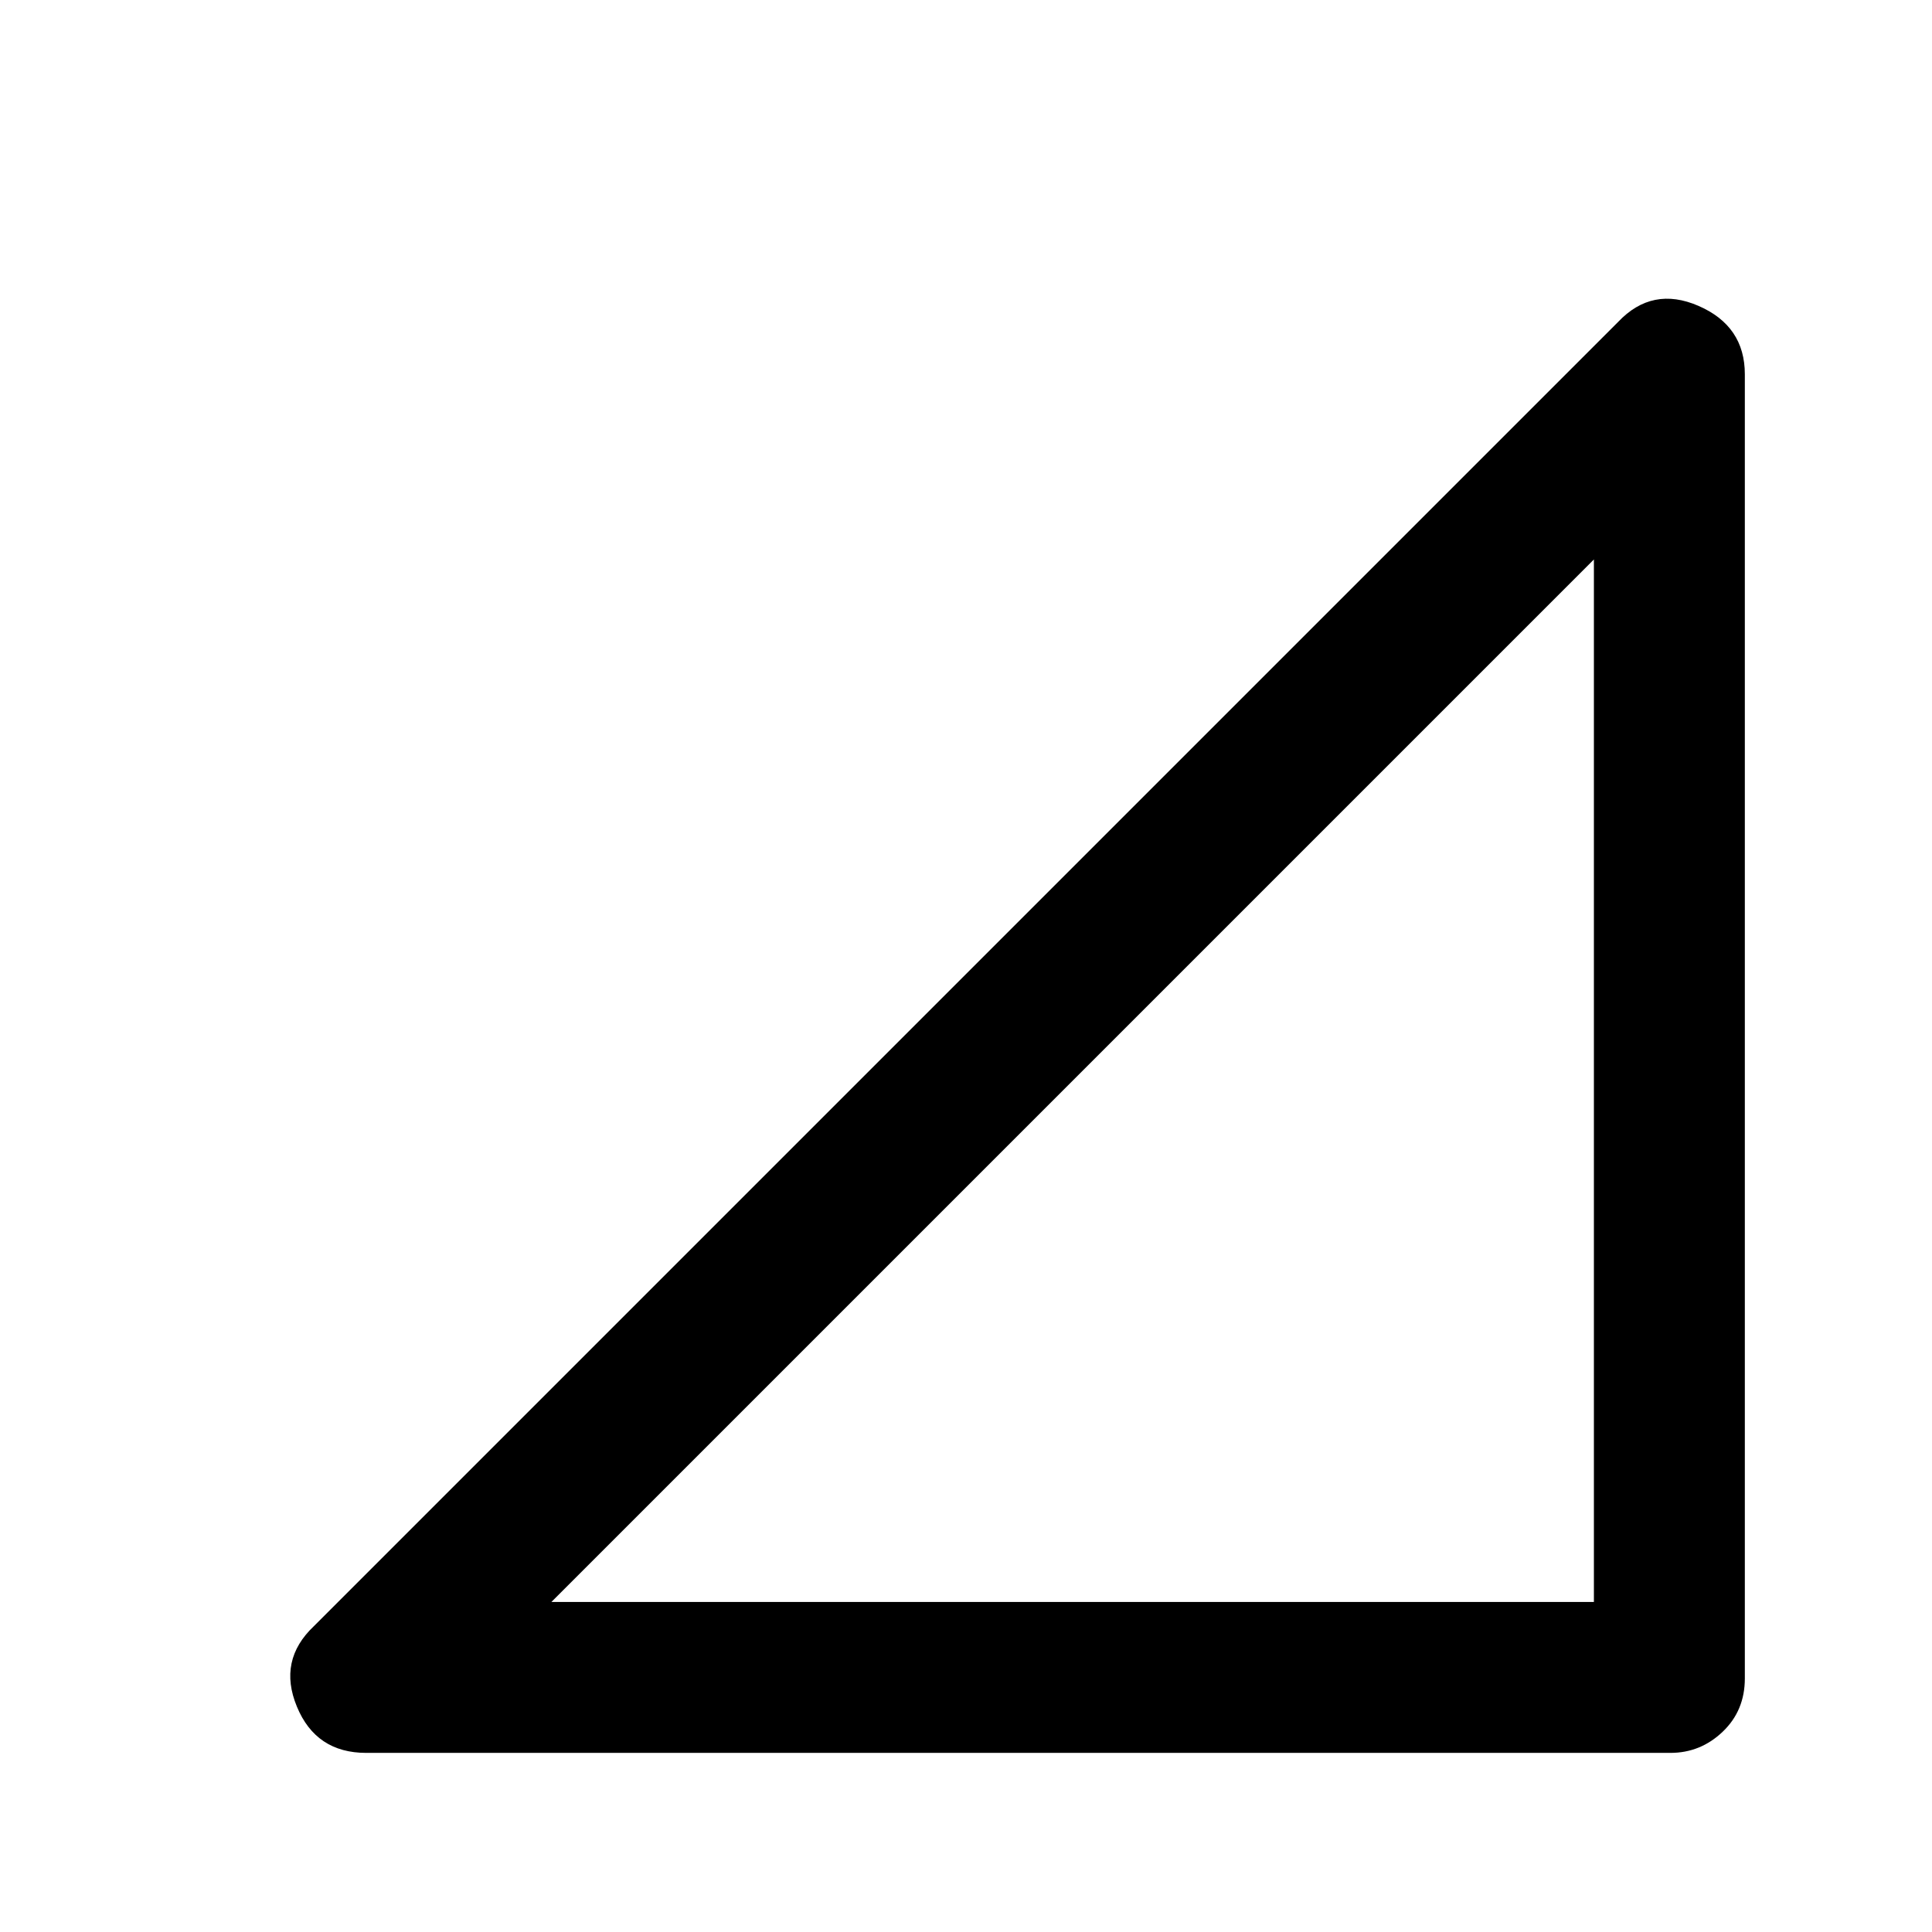 <svg xmlns="http://www.w3.org/2000/svg" height="24" width="24"><path d="M6.85 19.9H19.8V6.95ZM4.55 21.775Q3.925 21.775 3.688 21.2Q3.45 20.625 3.9 20.2L20.1 4Q20.525 3.55 21.1 3.8Q21.675 4.05 21.675 4.65V20.85Q21.675 21.25 21.4 21.512Q21.125 21.775 20.75 21.775Z"/></svg>